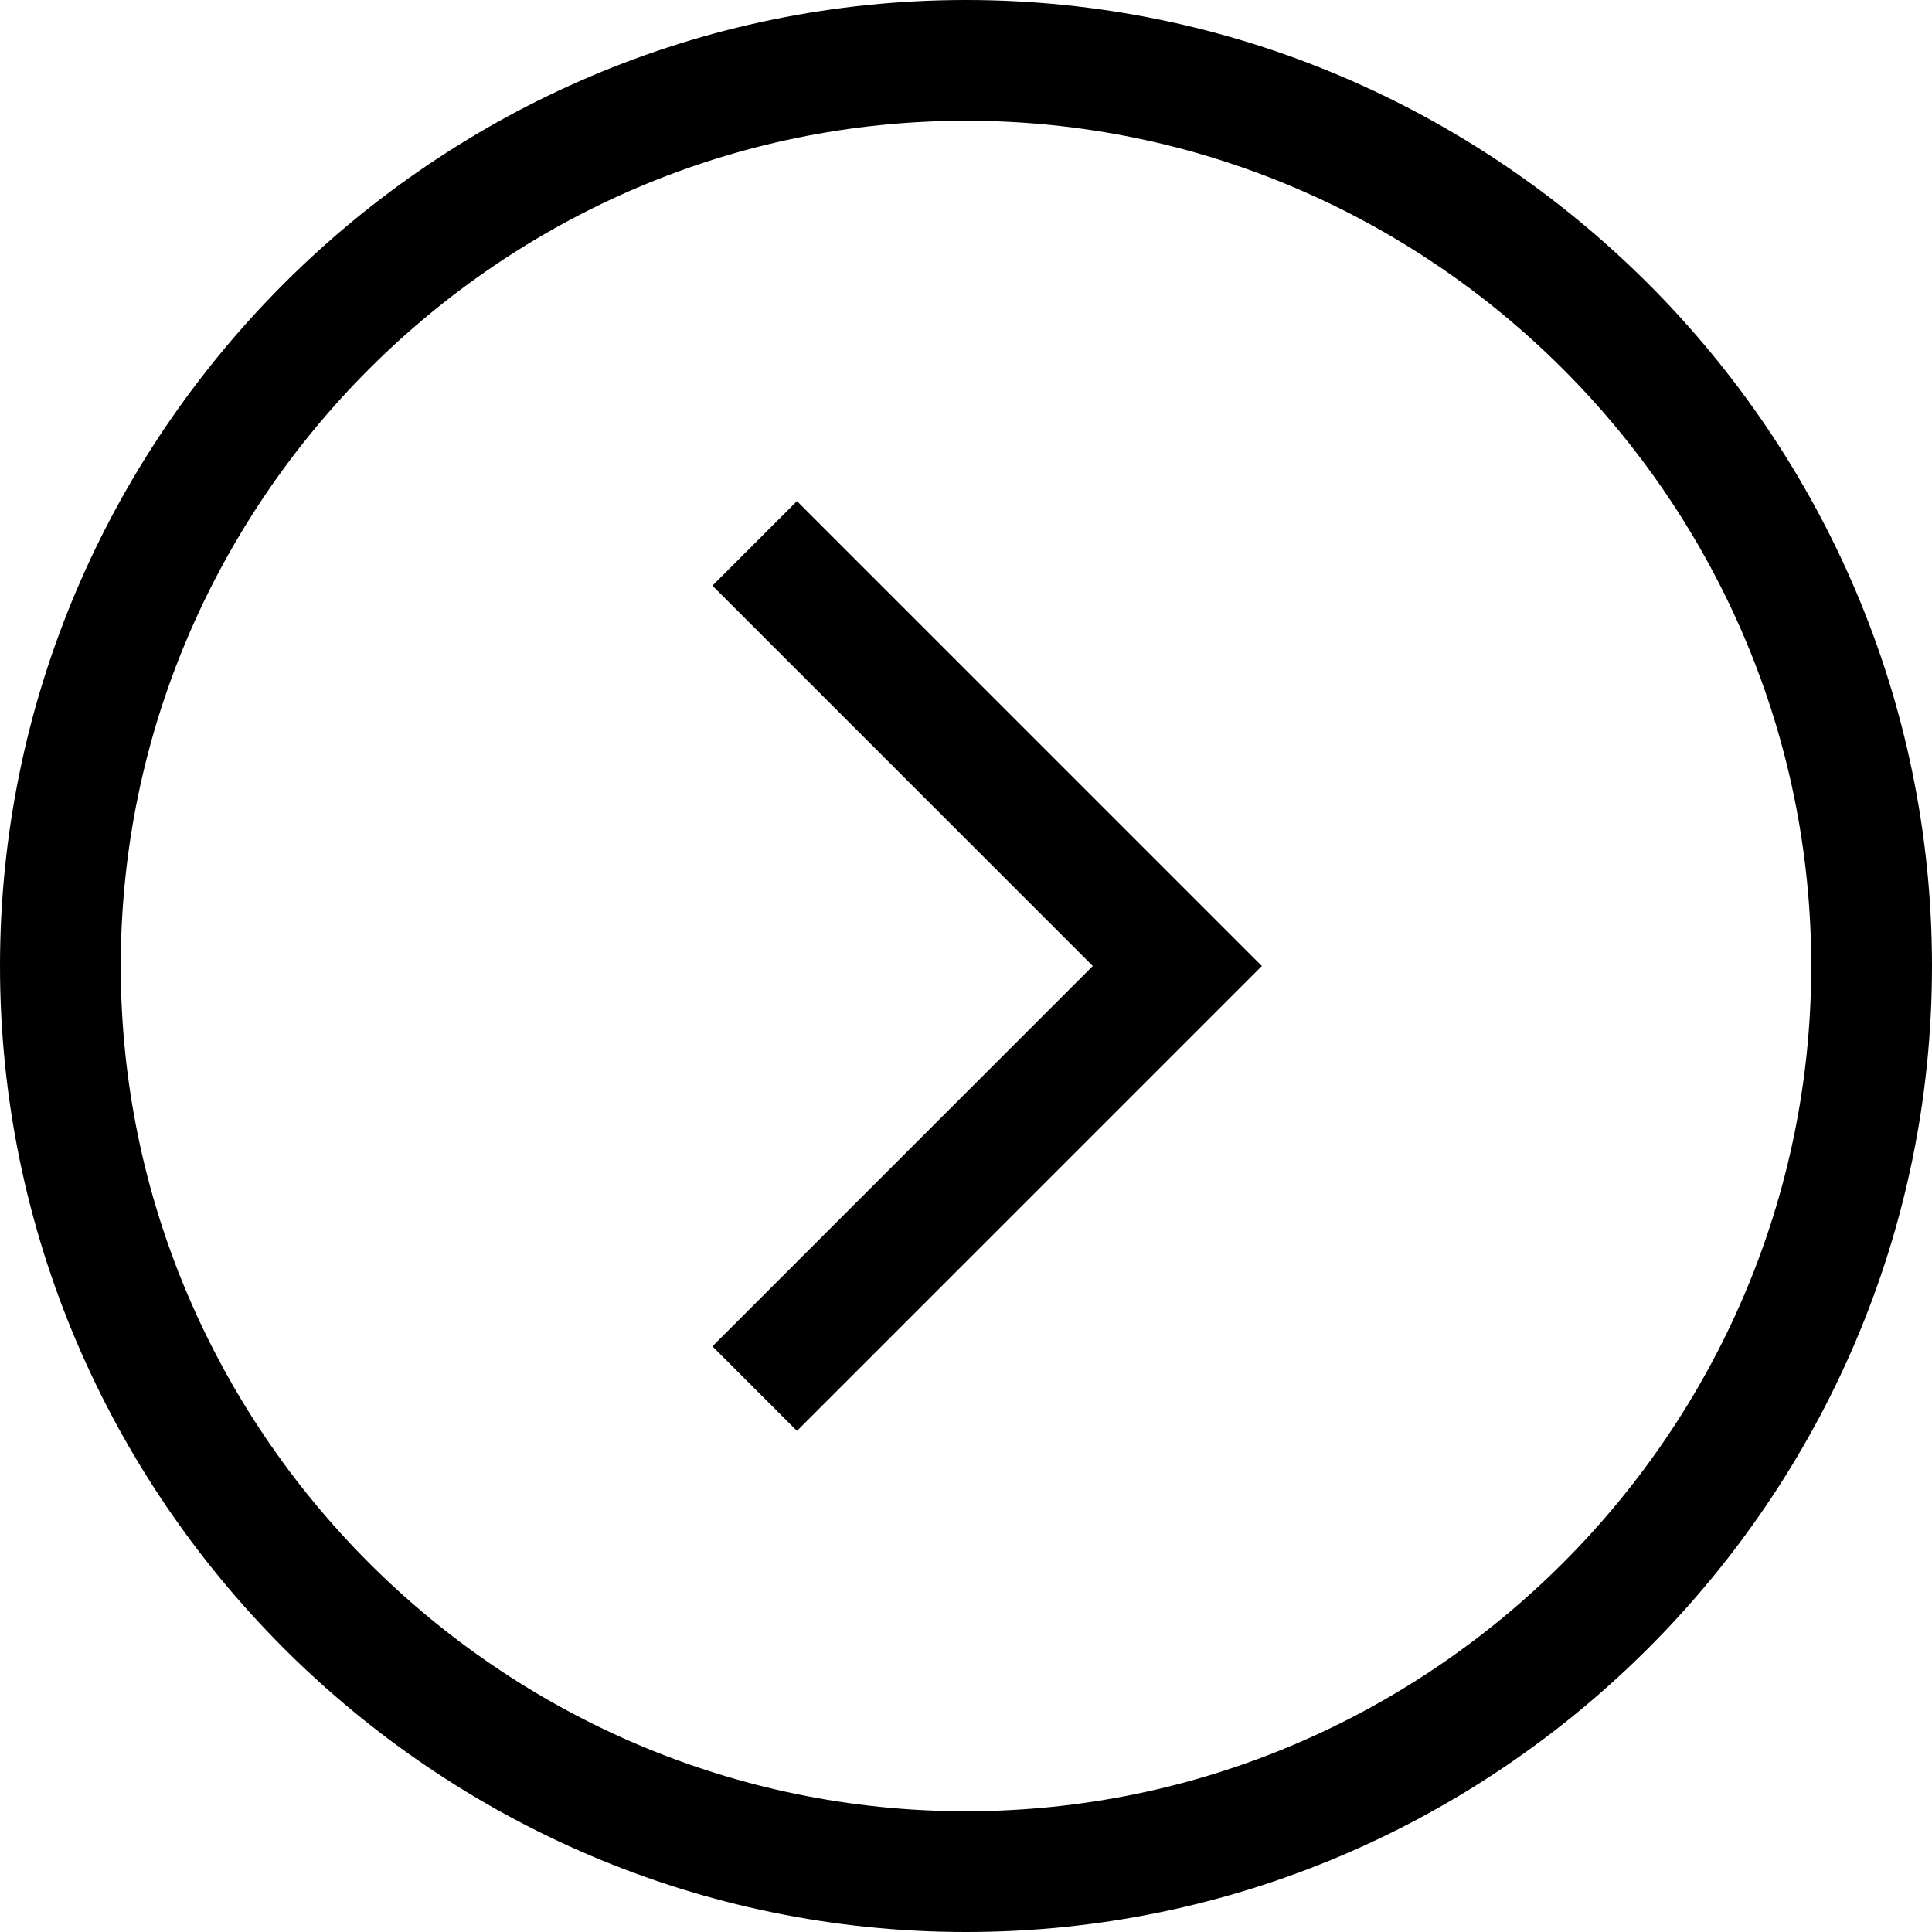 <svg xmlns="http://www.w3.org/2000/svg" viewBox="0 0 64 64">
<path d="M32 64C14.4 64 0 49.6 0 32S14.4 0 32 0s32 14.4 32 32-14.4 32-32 32zm0-60C16.6 4 4 16.6 4 32s12.6 28 28 28 28-12.6 28-28S47.4 4 32 4z"/>
<path d="M26.4 47.4l-2.8-2.8L36.2 32 23.6 19.4l2.8-2.8L41.8 32"/>
</svg>